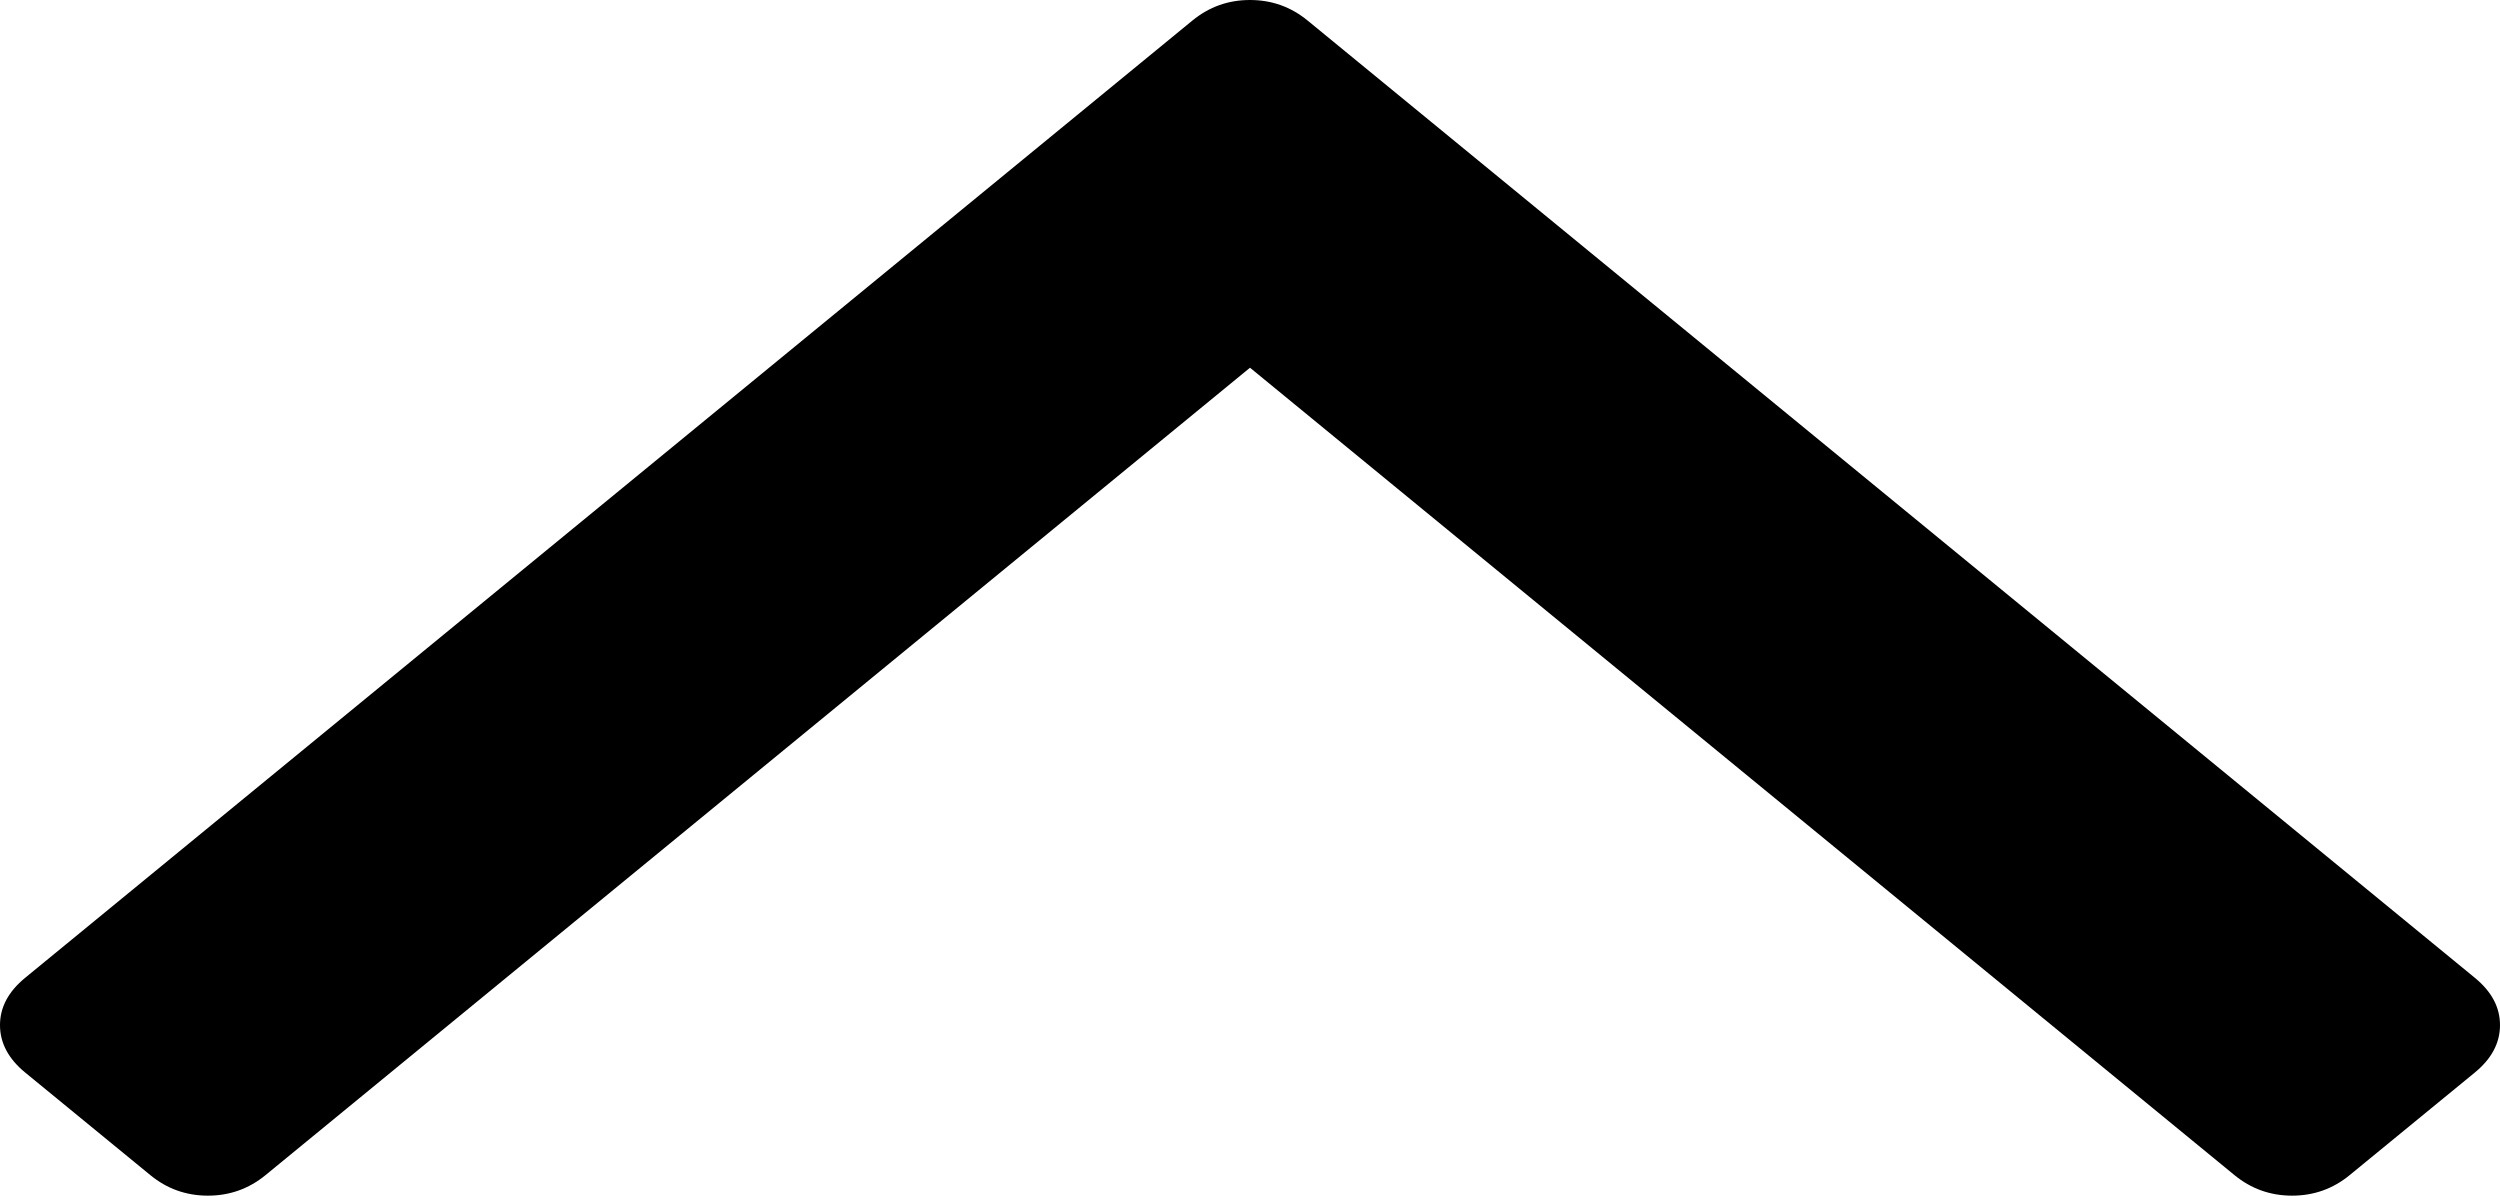 ﻿<?xml version="1.0" encoding="utf-8"?>
<svg version="1.1" xmlns:xlink="http://www.w3.org/1999/xlink" width="23px" height="11px" xmlns="http://www.w3.org/2000/svg">
  <g transform="matrix(1 0 0 1 -1743 -249 )">
    <path d="M 22.77 8.997  C 22.923 9.123  23 9.267  23 9.431  C 23 9.595  22.923 9.74  22.77 9.866  L 21.617 10.811  C 21.464 10.937  21.287 11  21.087 11  C 20.887 11  20.711 10.937  20.557 10.811  L 11.5 3.383  L 2.443 10.811  C 2.289 10.937  2.113 11  1.913 11  C 1.713 11  1.536 10.937  1.383 10.811  L 0.23 9.866  C 0.077 9.74  0 9.595  0 9.431  C 0 9.267  0.077 9.123  0.23 8.997  L 10.97 0.189  C 11.124 0.063  11.3 0  11.5 0  C 11.7 0  11.876 0.063  12.03 0.189  L 22.77 8.997  Z " fill-rule="nonzero" fill="#000000" stroke="none" transform="matrix(1 0 0 1 1743 249 )" />
  </g>
</svg>
